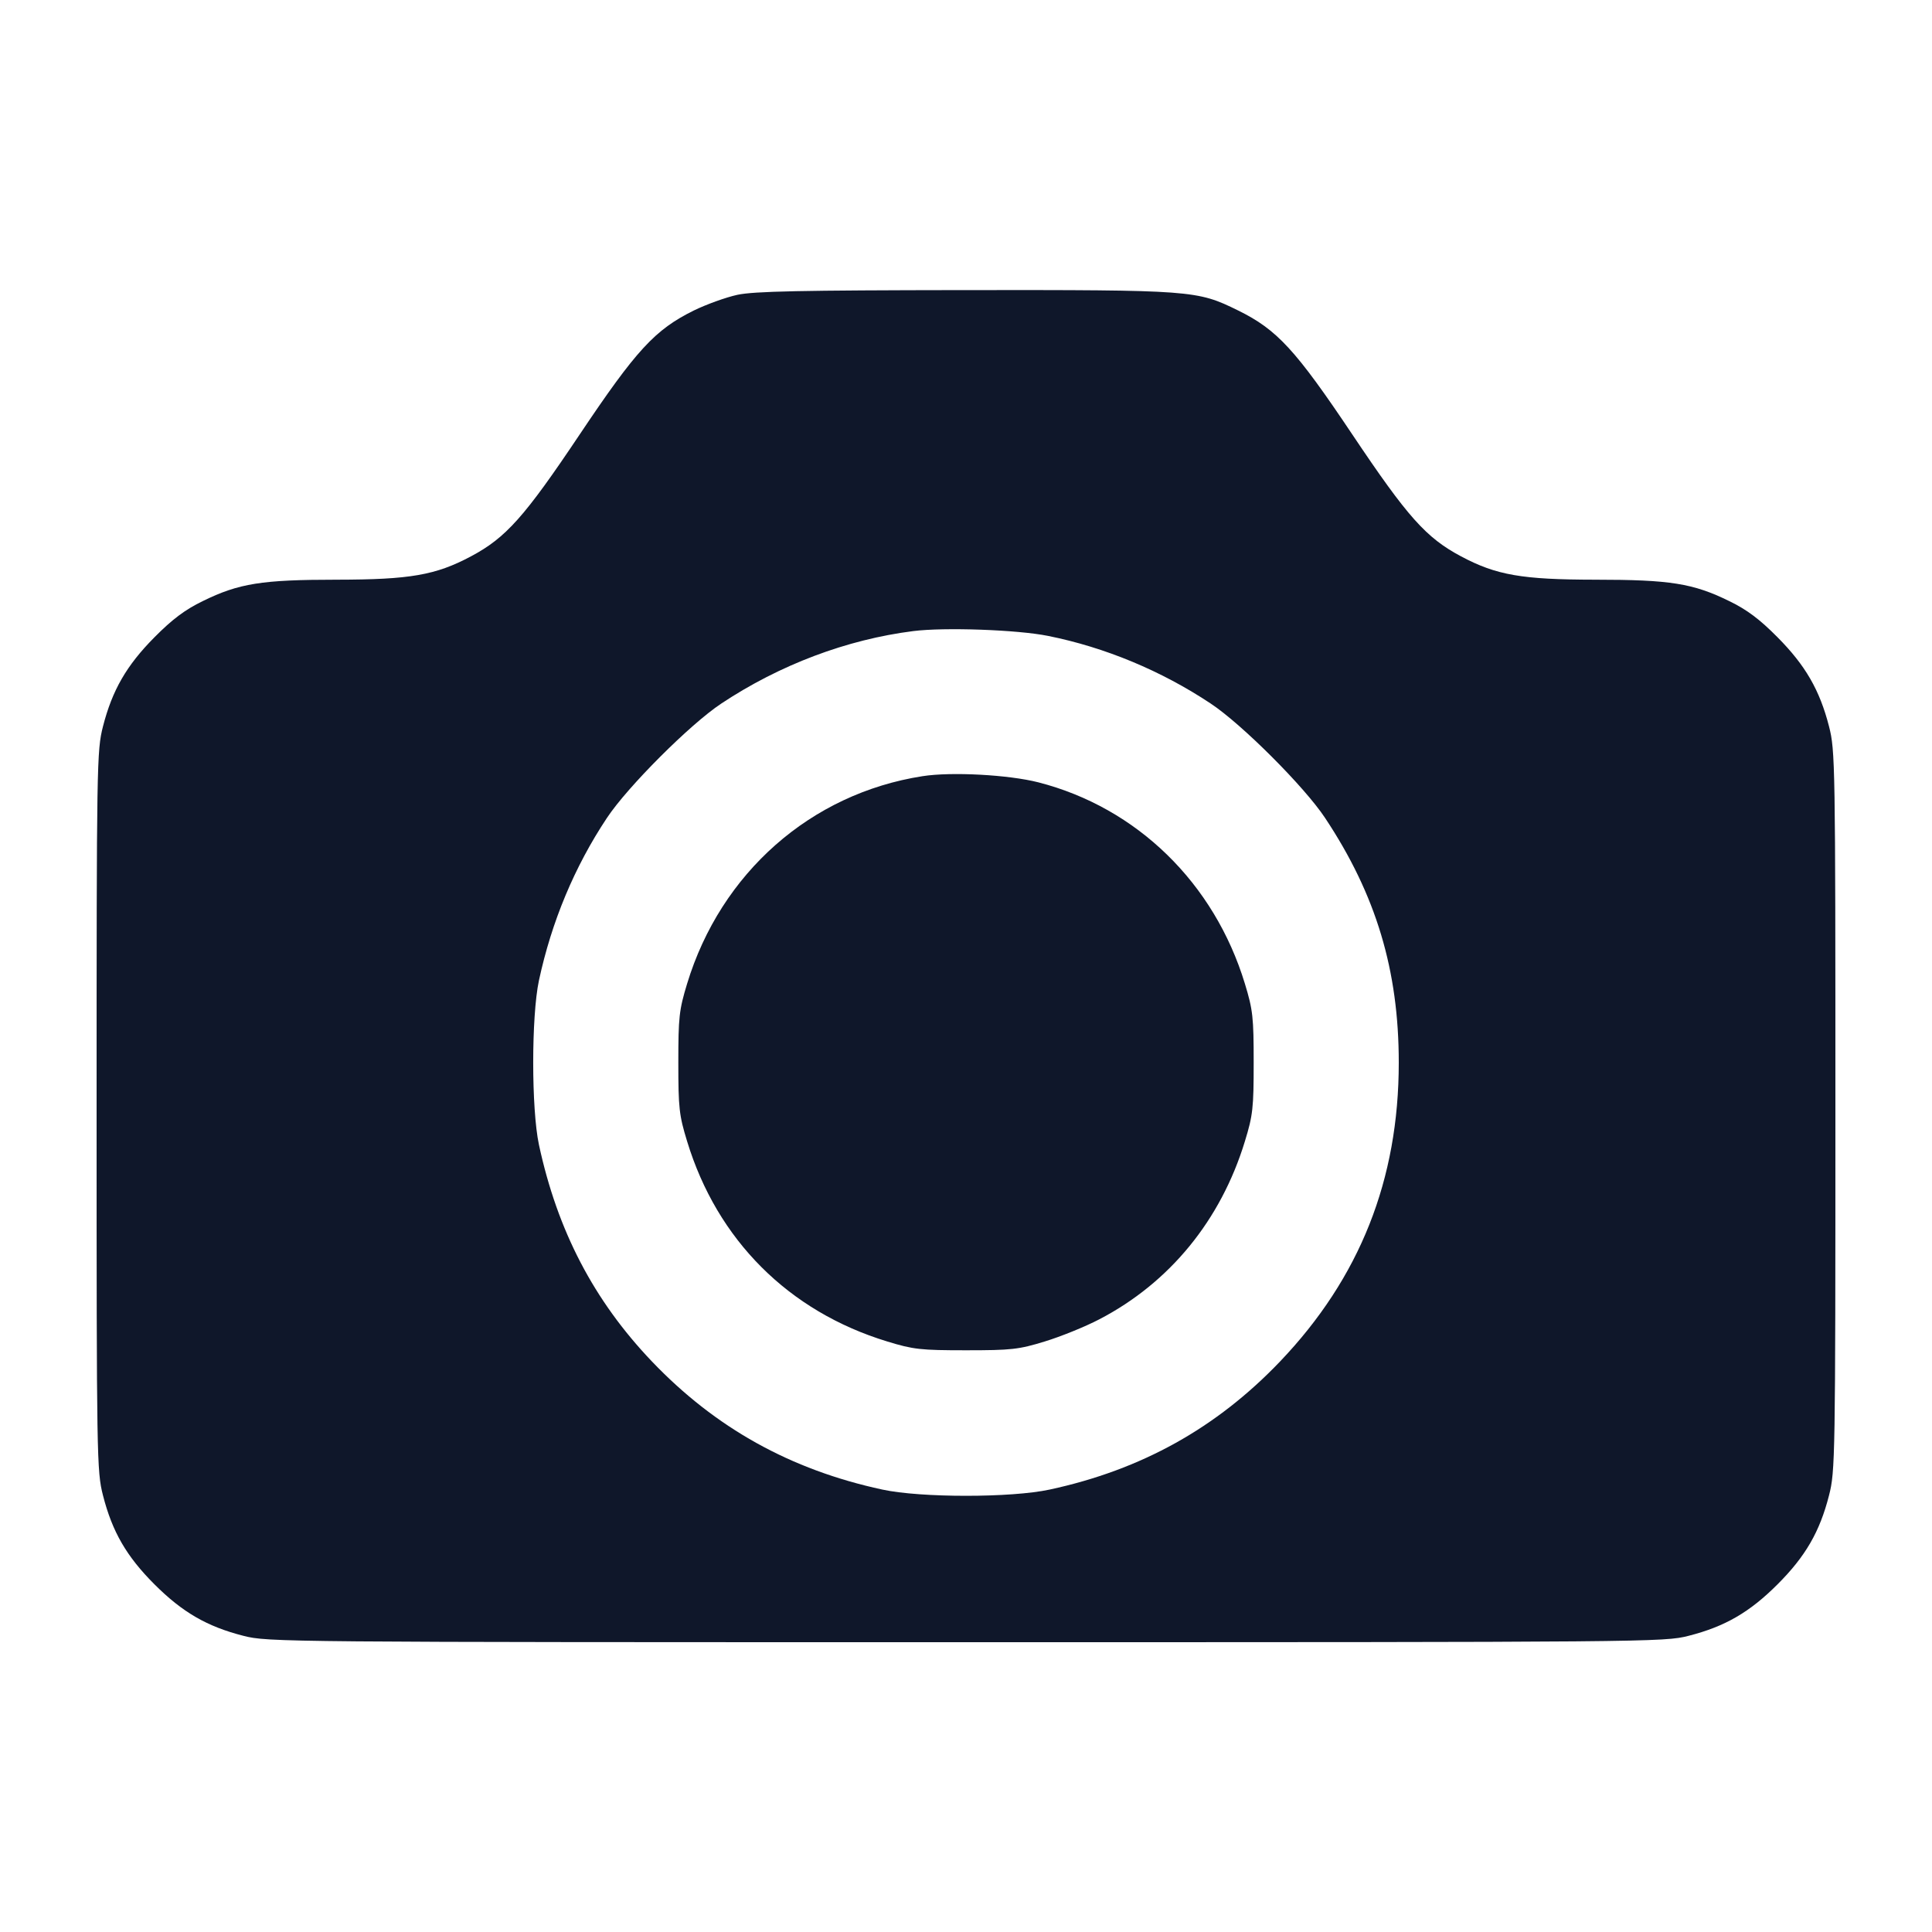 <svg width="20" height="20" viewBox="0 0 20 20" fill="none" xmlns="http://www.w3.org/2000/svg"><path d="M7.633 3.052 C 7.514 3.078,7.312 3.151,7.183 3.214 C 6.780 3.413,6.588 3.621,6.000 4.499 C 5.428 5.353,5.238 5.566,4.876 5.759 C 4.510 5.954,4.246 6.000,3.486 6.001 C 2.710 6.001,2.473 6.039,2.100 6.222 C 1.916 6.311,1.783 6.411,1.599 6.597 C 1.310 6.888,1.162 7.145,1.066 7.520 C 1.002 7.769,1.000 7.902,1.000 11.500 C 1.000 15.098,1.002 15.231,1.066 15.480 C 1.162 15.857,1.310 16.112,1.599 16.401 C 1.888 16.690,2.143 16.838,2.520 16.934 C 2.772 16.999,2.916 17.000,10.000 17.000 C 17.084 17.000,17.228 16.999,17.480 16.934 C 17.857 16.838,18.112 16.690,18.401 16.401 C 18.690 16.112,18.838 15.857,18.934 15.480 C 18.998 15.231,19.000 15.098,19.000 11.500 C 19.000 7.902,18.998 7.769,18.934 7.520 C 18.838 7.145,18.690 6.888,18.401 6.597 C 18.217 6.411,18.084 6.311,17.900 6.222 C 17.527 6.039,17.290 6.001,16.514 6.001 C 15.754 6.000,15.490 5.954,15.124 5.759 C 14.762 5.566,14.572 5.353,14.000 4.499 C 13.412 3.621,13.220 3.412,12.817 3.214 C 12.390 3.004,12.350 3.001,9.983 3.003 C 8.285 3.005,7.806 3.015,7.633 3.052 M10.850 6.583 C 11.439 6.701,12.023 6.944,12.533 7.283 C 12.855 7.496,13.504 8.145,13.717 8.467 C 14.245 9.262,14.480 10.045,14.480 11.000 C 14.480 12.212,14.077 13.228,13.252 14.093 C 12.594 14.782,11.817 15.215,10.866 15.420 C 10.468 15.506,9.532 15.506,9.134 15.420 C 8.183 15.215,7.406 14.782,6.748 14.093 C 6.147 13.463,5.770 12.739,5.579 11.850 C 5.500 11.478,5.500 10.522,5.579 10.150 C 5.710 9.541,5.947 8.972,6.283 8.467 C 6.496 8.145,7.145 7.496,7.467 7.283 C 8.071 6.882,8.766 6.620,9.454 6.533 C 9.777 6.492,10.534 6.519,10.850 6.583 M9.550 8.035 C 8.393 8.215,7.462 9.036,7.113 10.183 C 7.030 10.455,7.022 10.532,7.022 11.000 C 7.022 11.468,7.030 11.545,7.113 11.815 C 7.424 12.836,8.164 13.576,9.185 13.887 C 9.455 13.970,9.532 13.978,10.000 13.978 C 10.468 13.978,10.545 13.970,10.815 13.887 C 10.979 13.837,11.234 13.734,11.381 13.657 C 12.109 13.278,12.638 12.631,12.887 11.815 C 12.970 11.545,12.978 11.468,12.978 11.000 C 12.978 10.532,12.970 10.455,12.887 10.183 C 12.570 9.141,11.770 8.361,10.750 8.099 C 10.442 8.020,9.848 7.988,9.550 8.035 " fill="#0F172A" stroke="none" fill-rule="evenodd"></path></svg>